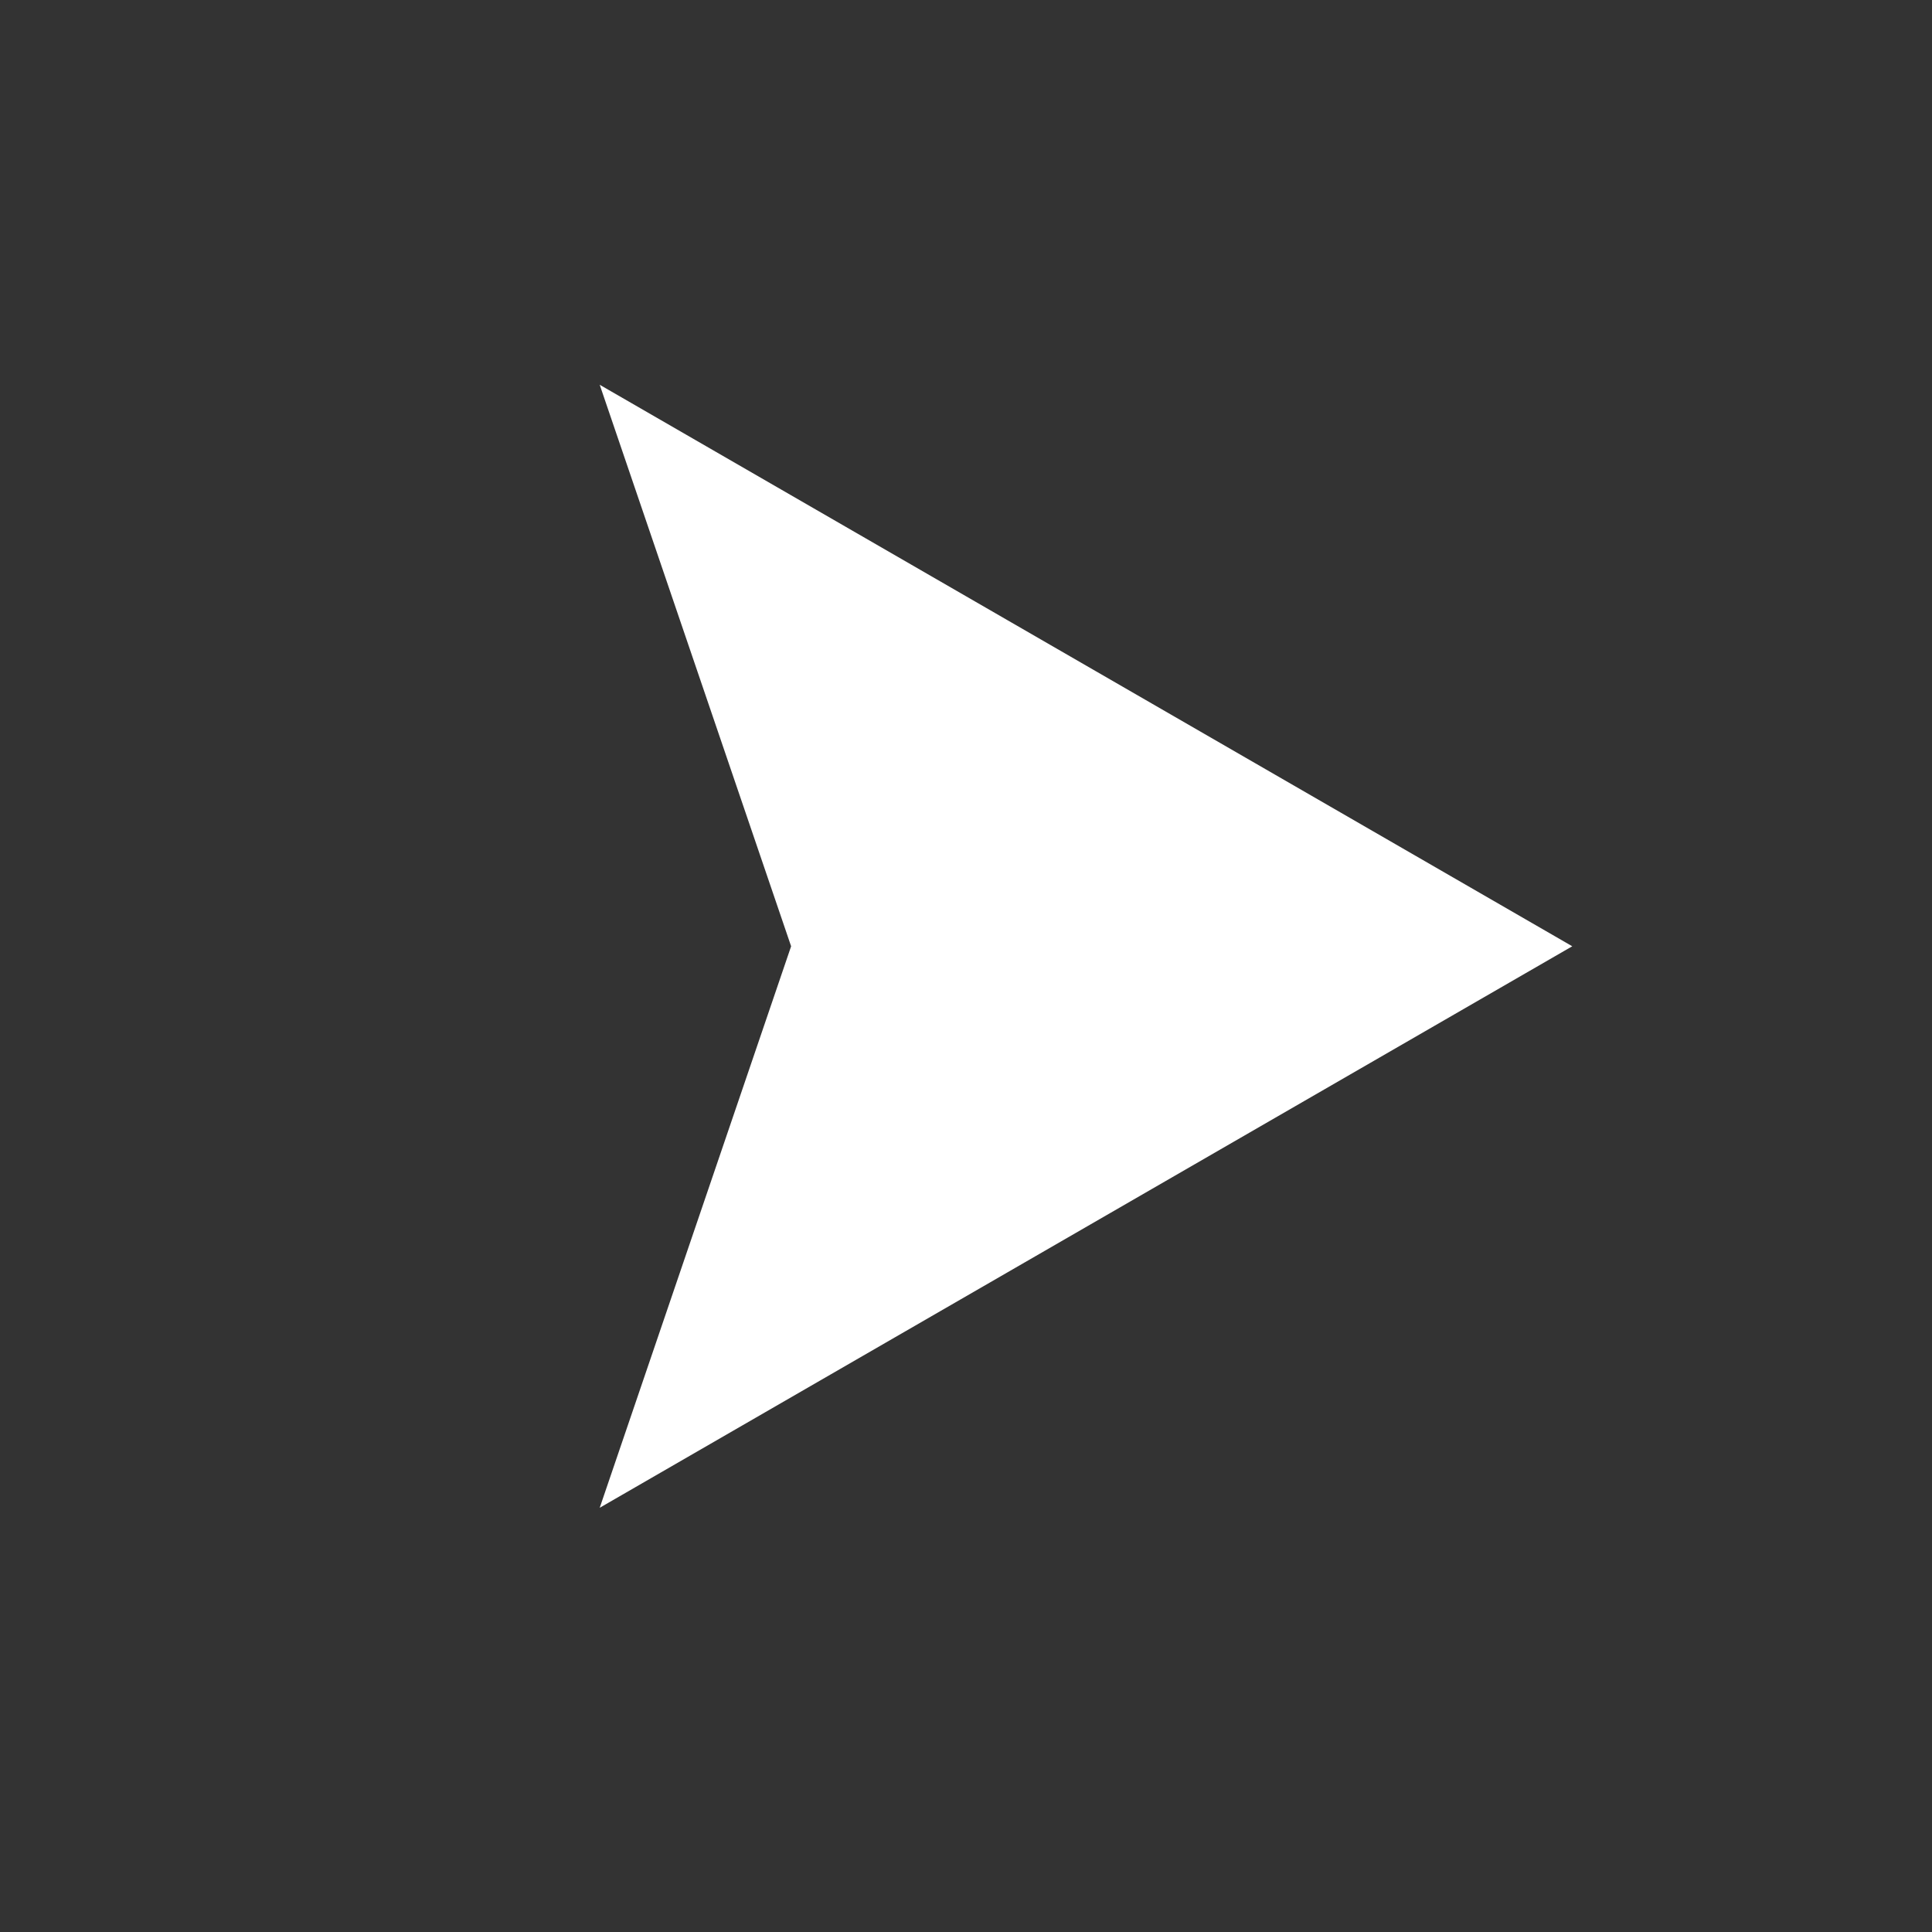 <?xml version="1.0" encoding="UTF-8" standalone="no"?>
<!-- Created with Inkscape (http://www.inkscape.org/) -->

<svg
   xmlns:dc="http://purl.org/dc/elements/1.1/"
   xmlns:cc="http://creativecommons.org/ns#"
   xmlns:rdf="http://www.w3.org/1999/02/22-rdf-syntax-ns#"
   xmlns:svg="http://www.w3.org/2000/svg"
   xmlns="http://www.w3.org/2000/svg"
   xmlns:sodipodi="http://sodipodi.sourceforge.net/DTD/sodipodi-0.dtd"
   xmlns:inkscape="http://www.inkscape.org/namespaces/inkscape"
   width="1024"
   height="1024"
   viewBox="0 0 135.467 135.467"
   version="1.1"
   id="svg8"
   inkscape:version="0.92.4 (5da689c313, 2019-01-14)"
   sodipodi:docname="arrow.svg"
   inkscape:export-filename="C:\Users\panu-\PycharmProjects\nextgame\data\images\icons\arrow.png"
   inkscape:export-xdpi="10.923292"
   inkscape:export-ydpi="10.923292">
  <rect x="0" y="0" width="135.467" height="135.467" fill="#333333" stroke="none"/>
  <defs
     id="defs2" />
  <sodipodi:namedview
     id="base"
     pagecolor="#ffffff"
     bordercolor="#666666"
     borderopacity="1.0"
     inkscape:pageopacity="0.0"
     inkscape:pageshadow="2"
     inkscape:zoom="0.49481547"
     inkscape:cx="698.42218"
     inkscape:cy="447.69021"
     inkscape:document-units="mm"
     inkscape:current-layer="layer5"
     showgrid="false"
     units="px"
     width="1024px"
     inkscape:window-width="1920"
     inkscape:window-height="1017"
     inkscape:window-x="-8"
     inkscape:window-y="-8"
     inkscape:window-maximized="1"
     inkscape:pagecheckerboard="true" />
  <g
     inkscape:groupmode="layer"
     id="layer5"
     inkscape:label="shine 1">
    <path
       style="fill:#ffffff;fill-opacity:1;stroke:none;stroke-width:0.132;stroke-opacity:1"
       d="M 110.243,66.35 70.648,43.49 42.05,26.979 l 0.12,0.351 13.301,39.021 -13.301,39.02 -0.12,0.351 28.598,-16.511 z"
       id="path823"
       inkscape:connector-curvature="0" />
  </g>
</svg>
